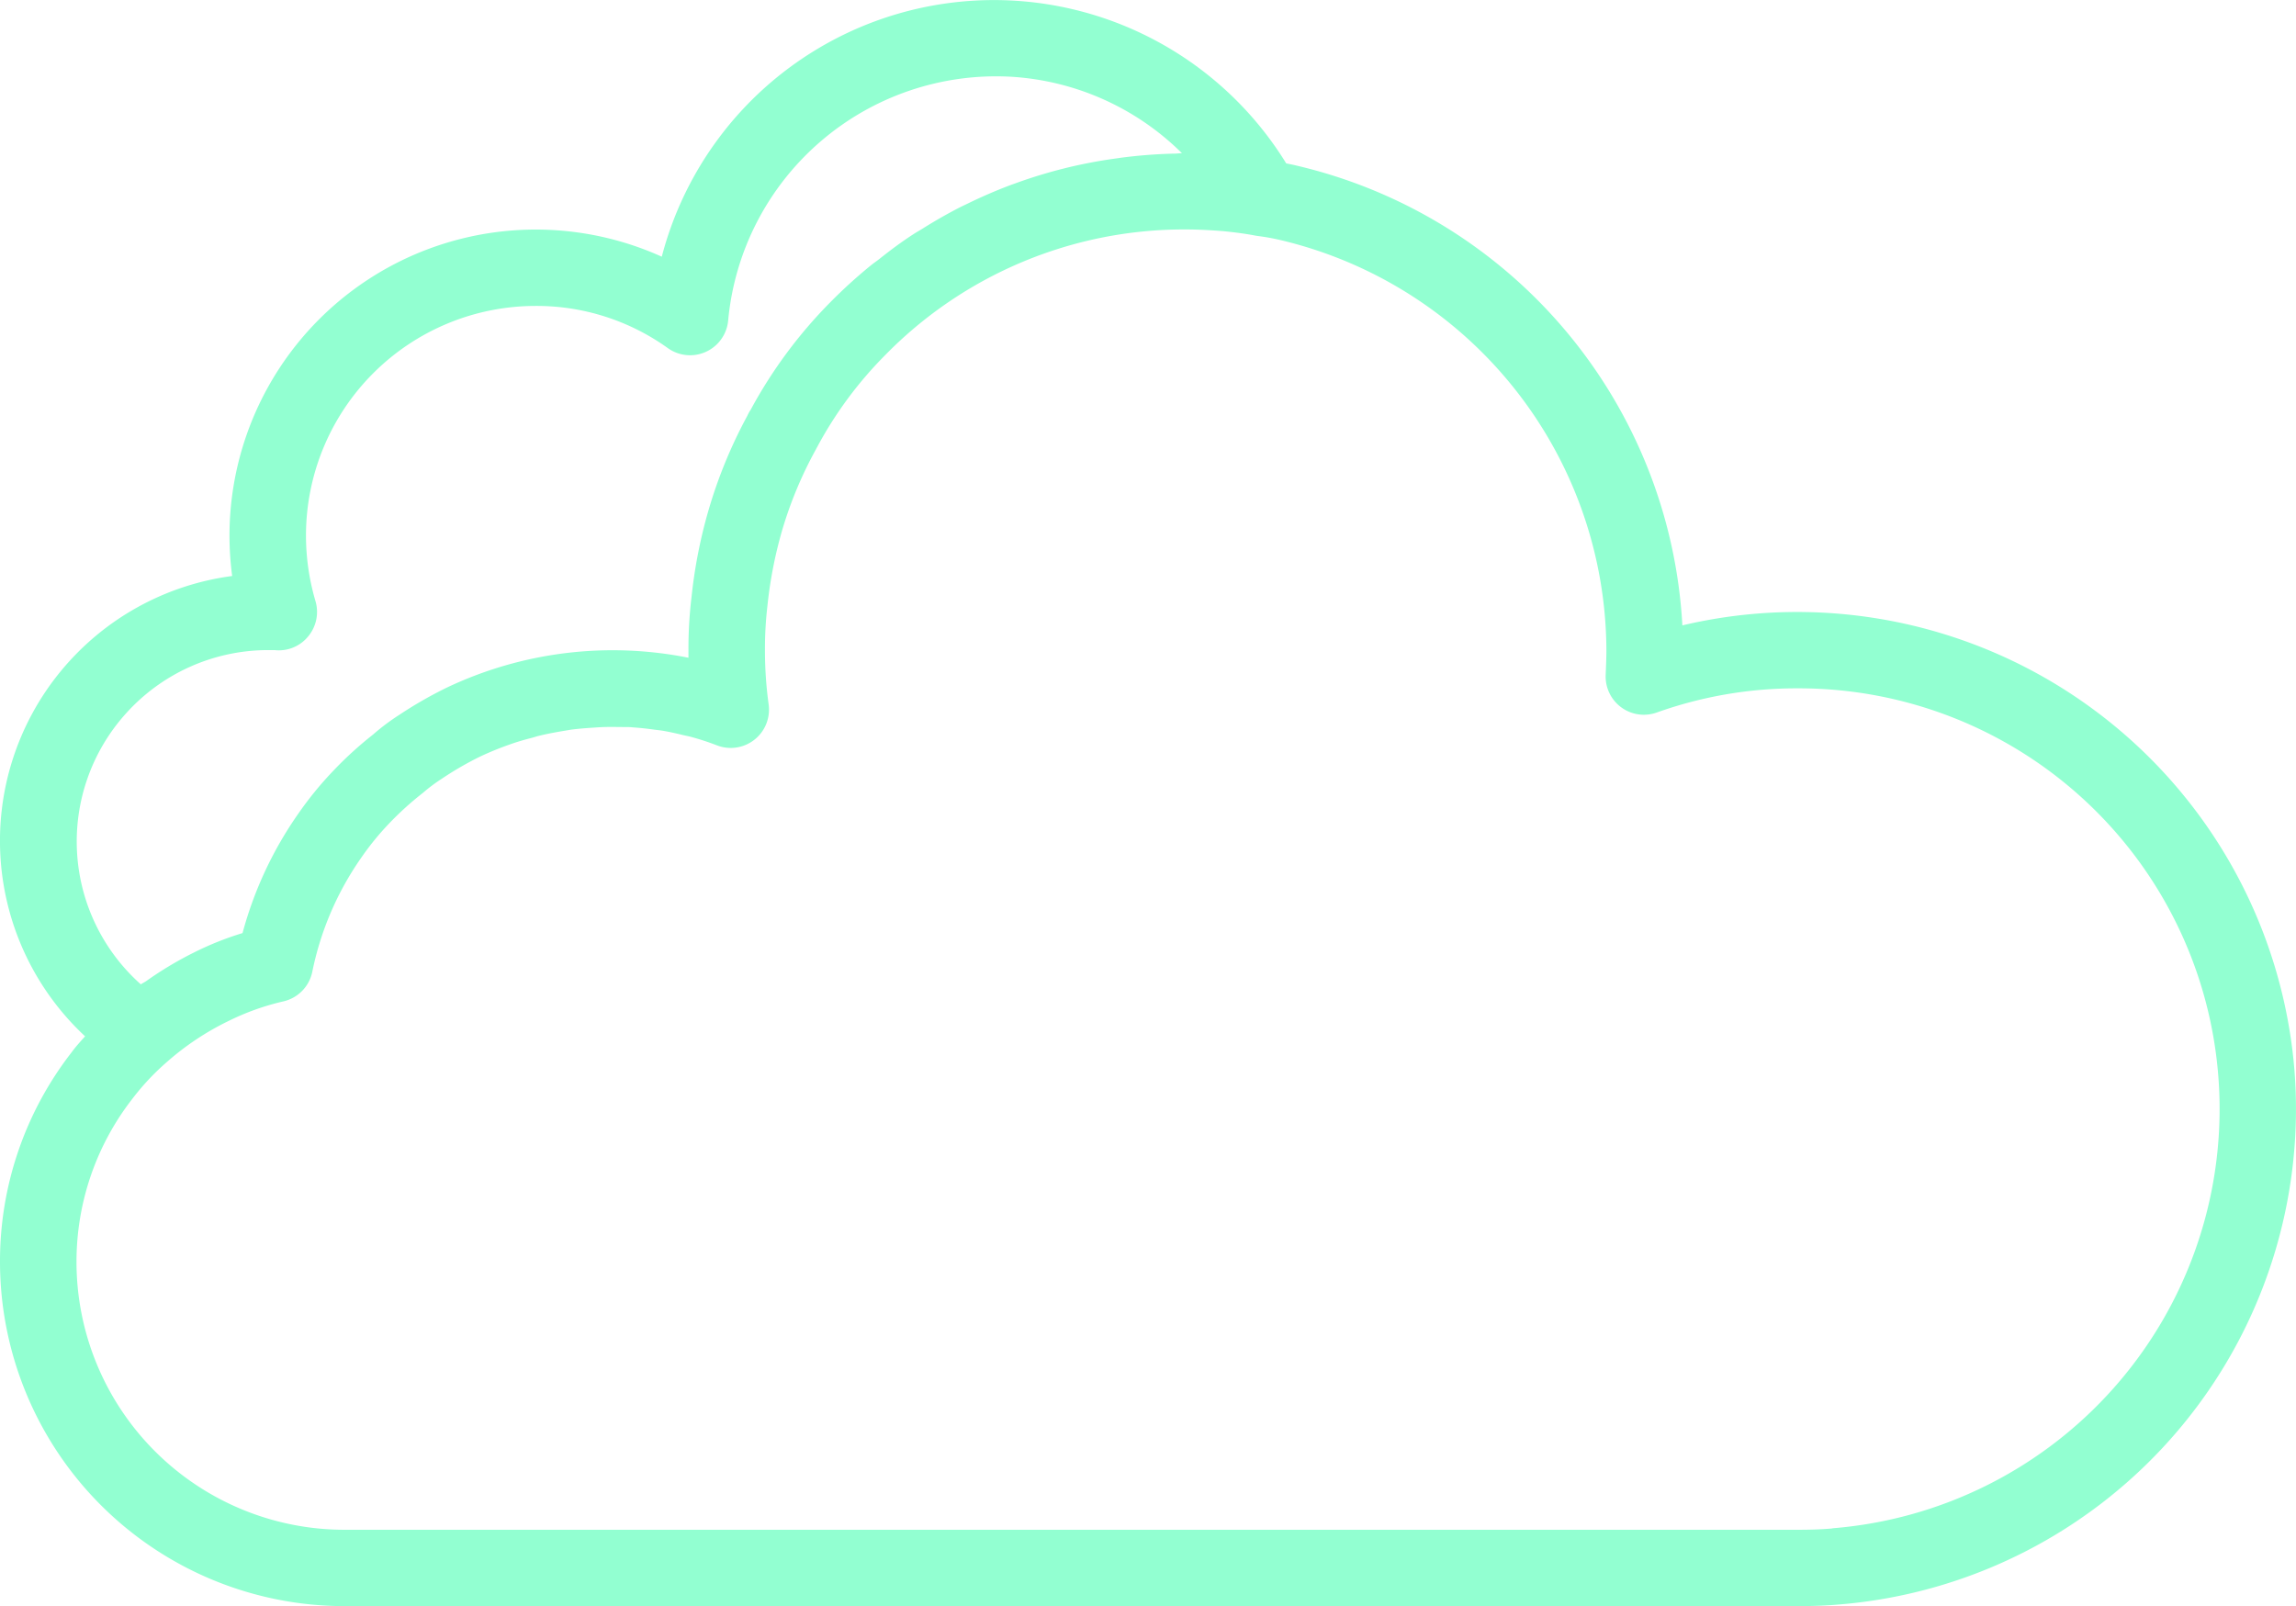 <svg xmlns="http://www.w3.org/2000/svg" viewBox="0 0 480.24 336.03"><defs><style>.cls-1{fill:#92ffd1;}</style></defs><g id="Capa_2" data-name="Capa 2"><g id="Capa_1-2" data-name="Capa 1"><path class="cls-1" d="M479.89,223.58a104.36,104.36,0,0,0-128-92.75,104.69,104.69,0,0,0-80.67-96.18c-.72-.18-1.46-.32-2.19-.47A71.79,71.79,0,0,0,138.42,53.7,64.06,64.06,0,0,0,48,112a65.35,65.35,0,0,0,.56,8.5,55.88,55.88,0,0,0-30.76,96.3c-1,1.11-2,2.21-2.85,3.38A71.16,71.16,0,0,0,0,264a72.08,72.08,0,0,0,72,72H376c3,0,5.85-.09,8.66-.34A104,104,0,0,0,479.89,223.58ZM26.13,149.5A40,40,0,0,1,56,136h1.43a7.9,7.9,0,0,0,7-2.83A8,8,0,0,0,66,125.8,48.6,48.6,0,0,1,64,112a48.05,48.05,0,0,1,48-48,47.08,47.08,0,0,1,27.65,8.8A8,8,0,0,0,152.31,67a56.29,56.29,0,0,1,59.08-50.95,55.44,55.44,0,0,1,35.83,16c-.5,0-1,.08-1.49.09h-.32a106.11,106.11,0,0,0-11.12.88l-.43.07a102.8,102.8,0,0,0-10.72,2l-.59.15a101.82,101.82,0,0,0-10.08,3.08l-.93.33q-4.68,1.76-9.16,3.95l-1.38.66c-2.77,1.41-5.46,2.95-8.1,4.61-.6.37-1.21.71-1.8,1.09-2.48,1.6-4.88,3.39-7.2,5.24-.63.49-1.28.93-1.91,1.45a105.32,105.32,0,0,0-8.27,7.53A98.15,98.15,0,0,0,157,85.75v0l-.07.09a9.46,9.46,0,0,0-.63,1.17,100.19,100.19,0,0,0-8.11,19.75,104.12,104.12,0,0,0-3.55,18.16A90.56,90.56,0,0,0,144,136v1.6a80.87,80.87,0,0,0-50.55,6.25,86.42,86.42,0,0,0-10,5.74,45.53,45.53,0,0,0-5.41,4.07,77.58,77.58,0,0,0-8.47,7.74,73.15,73.15,0,0,0-7.1,8.71,79.47,79.47,0,0,0-11.74,25.09,64.36,64.36,0,0,0-10.21,4.09,74.1,74.1,0,0,0-10,6c-.34.23-.74.4-1.06.64A40,40,0,0,1,26.13,149.5ZM383.29,319.75c-2.4.22-4.8.28-7.27.28H72a56.06,56.06,0,0,1-56-56,55.46,55.46,0,0,1,11.67-34.14,51.55,51.55,0,0,1,7.33-7.8,57,57,0,0,1,12.72-8.46,52.27,52.27,0,0,1,11.6-4.15,8,8,0,0,0,6-6.18,63.74,63.74,0,0,1,10.29-23.94,58,58,0,0,1,5.6-6.9,64.76,64.76,0,0,1,7.2-6.55,35.27,35.27,0,0,1,4-3,68.41,68.41,0,0,1,8-4.63,65.91,65.91,0,0,1,6.22-2.54c1.53-.55,3.1-1,4.68-1.4.53-.15,1-.32,1.6-.45,1.68-.41,3.37-.71,5.07-1,.48-.07,1-.17,1.44-.24,1.53-.2,3.06-.32,4.6-.42.8-.05,1.54-.11,2.31-.13,1.51-.05,3,0,4.48,0a12.16,12.16,0,0,1,1.6.07c1.5.1,3,.27,4.43.47.56.07,1.12.13,1.66.21,1.5.25,3,.59,4.46.95.47.11.94.19,1.4.31a54.6,54.6,0,0,1,5.6,1.82,8,8,0,0,0,10.35-4.59,8.09,8.09,0,0,0,.46-4A83.07,83.07,0,0,1,160,136a77.78,77.78,0,0,1,.52-9.28,90.15,90.15,0,0,1,3-15.52,84.09,84.09,0,0,1,7.08-17.08,1.82,1.82,0,0,0,.16-.31c.05-.1.2-.33.28-.51a82.47,82.47,0,0,1,14-18.9A87.49,87.49,0,0,1,248,48c2.67,0,5.32.16,7.89.36,2.3.23,4.53.51,6.75.94l.45.07a45.76,45.76,0,0,1,4.51.8A88.55,88.55,0,0,1,336,136c0,1.73-.08,3.46-.15,5.18a8,8,0,0,0,7.65,8.34,8.17,8.17,0,0,0,3.06-.47A86.87,86.87,0,0,1,376,144a88,88,0,0,1,7.27,175.72Z"/></g></g></svg>